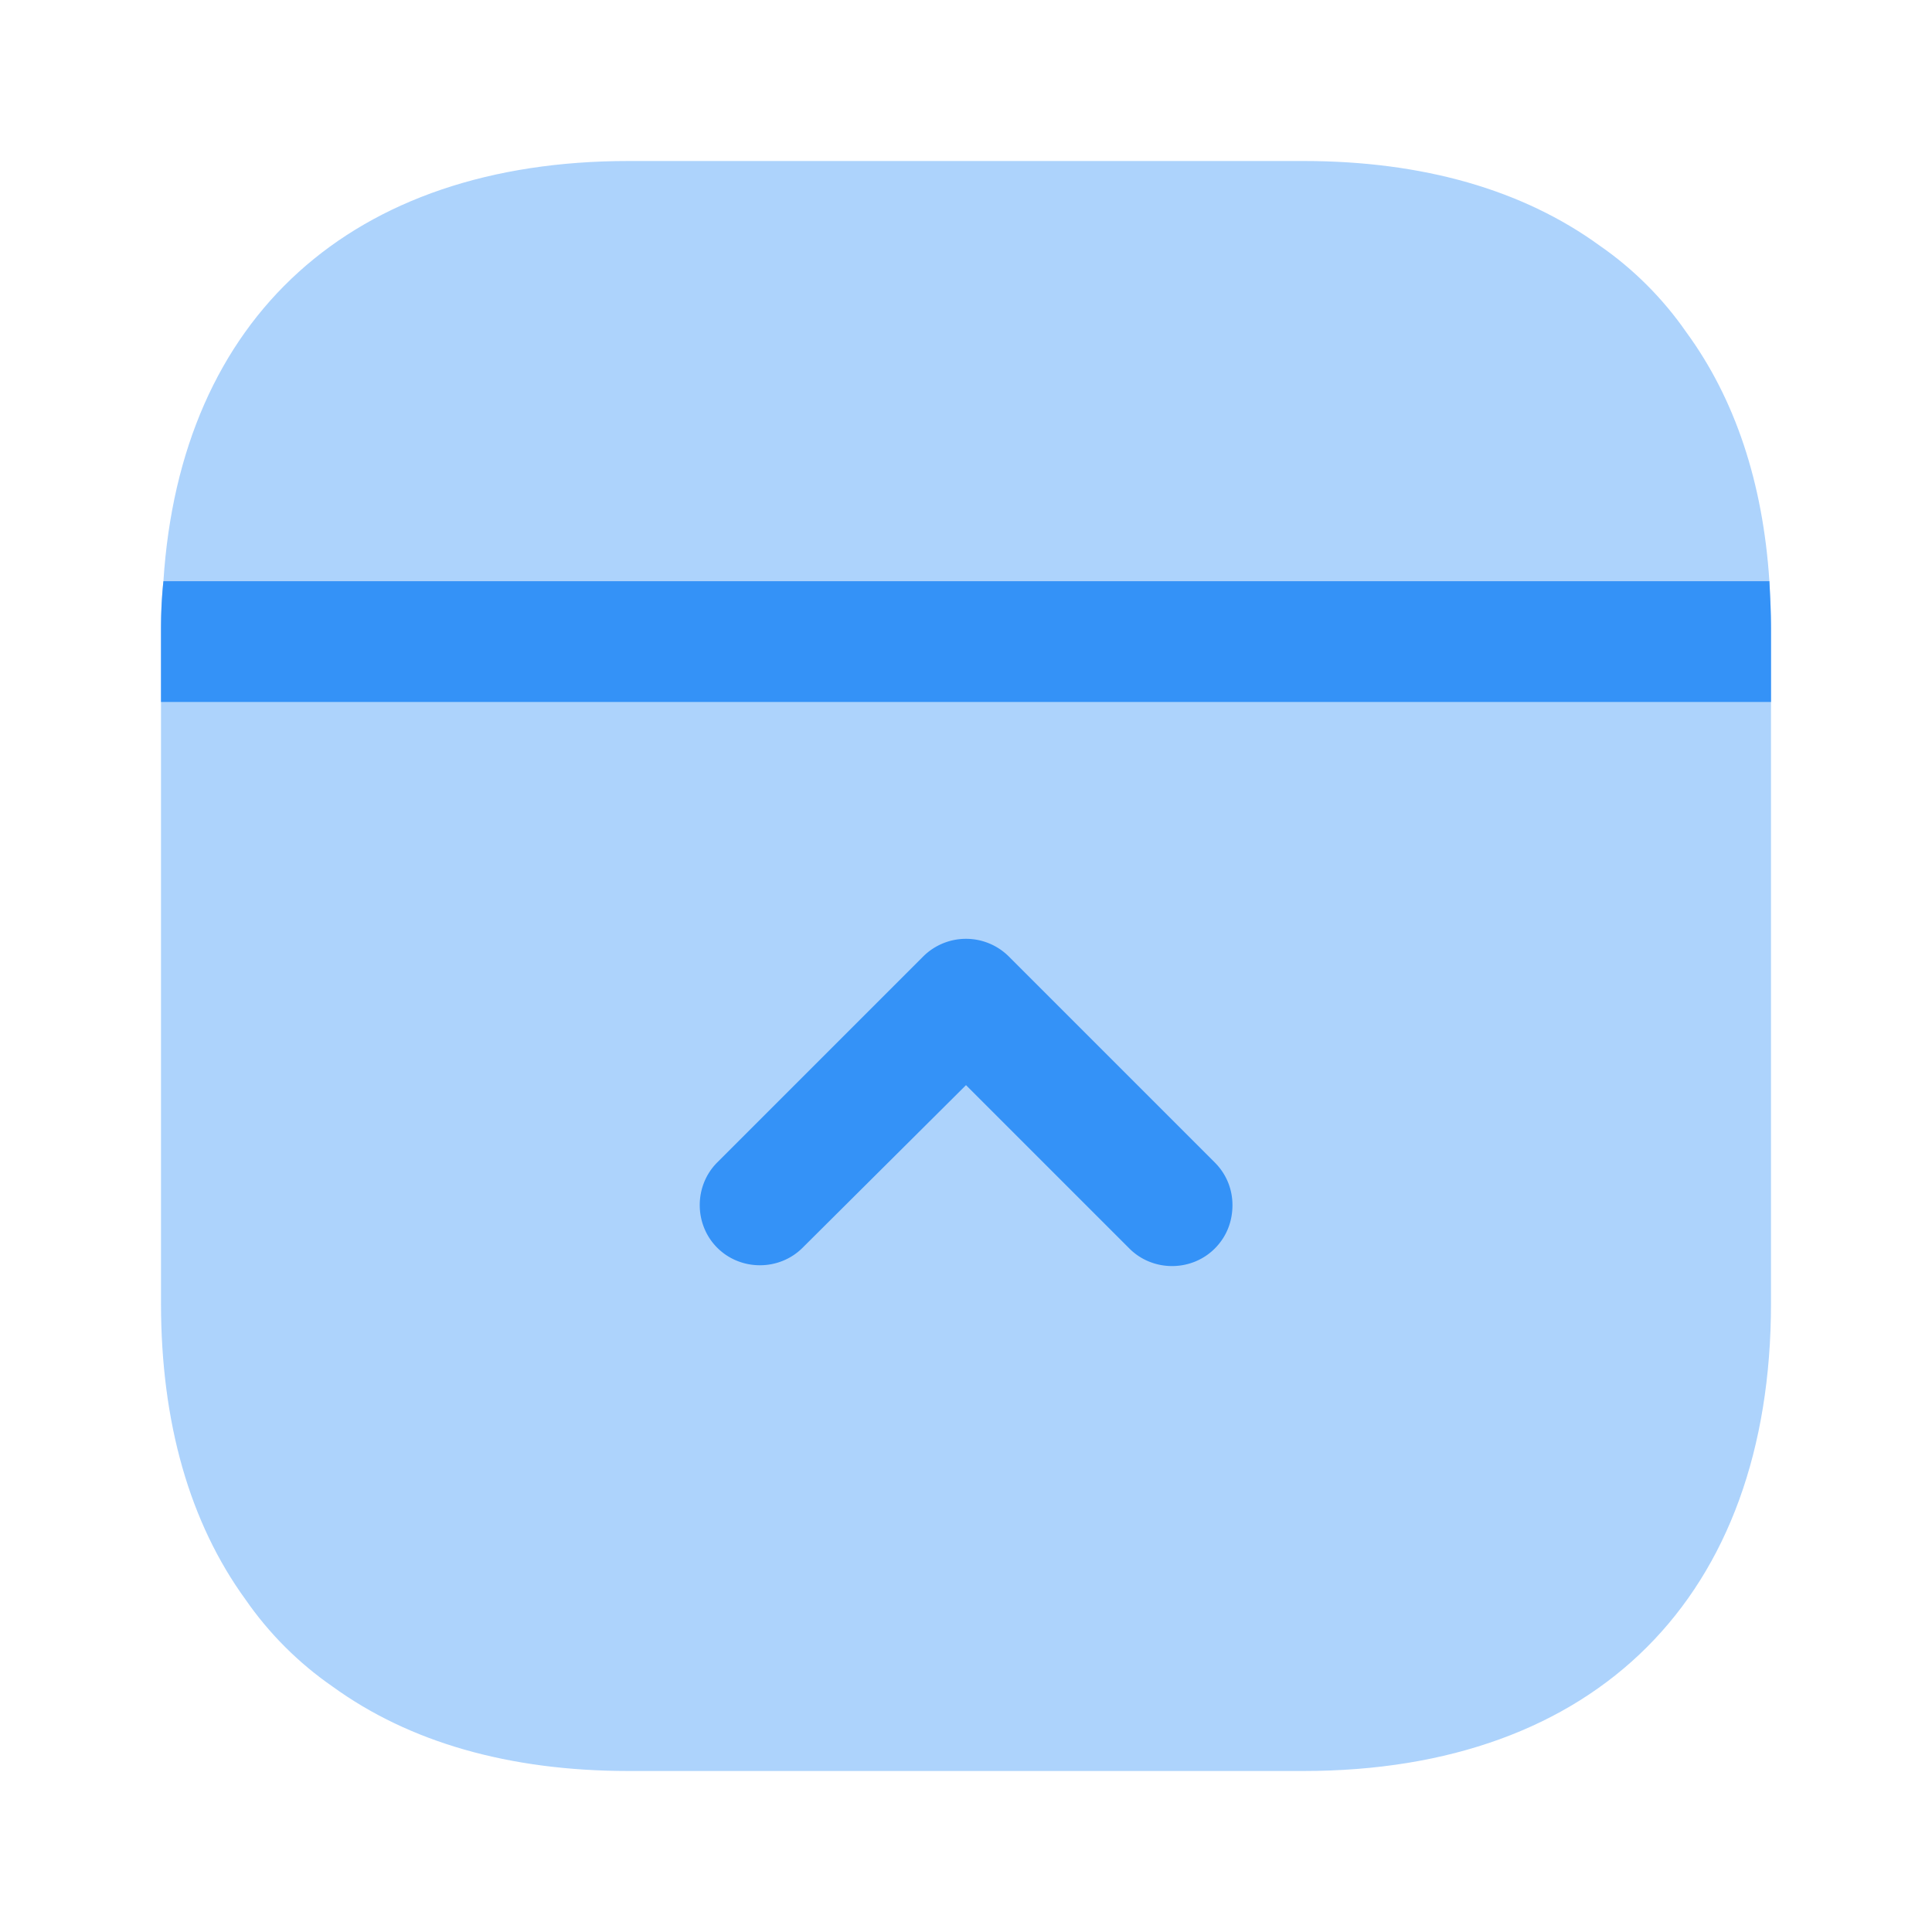 <svg xmlns="http://www.w3.org/2000/svg" width="24" height="24" fill="none" viewBox="0 0 24 24"><path fill="#3492f7" d="M7.81 22h8.38c3.64 0 5.81-2.17 5.81-5.81V7.81c0-.2-.01-.4-.02-.59-.08-1.23-.43-2.27-1.03-3.09-.29-.42-.66-.79-1.08-1.08C18.92 2.36 17.68 2 16.19 2H7.81C4.37 2 2.24 3.94 2.03 7.22c-.02.19-.03.39-.03.59v8.38c0 1.49.36 2.73 1.05 3.68.29.42.66.79 1.08 1.08.95.69 2.19 1.05 3.68 1.05" opacity=".4"/><path fill="#3492f7" d="M2 8.72h20v-.91c0-.2-.01-.4-.02-.59H2.03c-.02.19-.03.39-.03.59zm13.31 6.25c0-.19-.07-.38-.22-.53l-2.56-2.56a.754.754 0 0 0-1.06 0l-2.56 2.56c-.29.29-.29.77 0 1.06s.77.29 1.06 0L12 13.48l2.03 2.03c.29.29.77.29 1.06 0 .15-.15.22-.34.22-.54"/></svg>